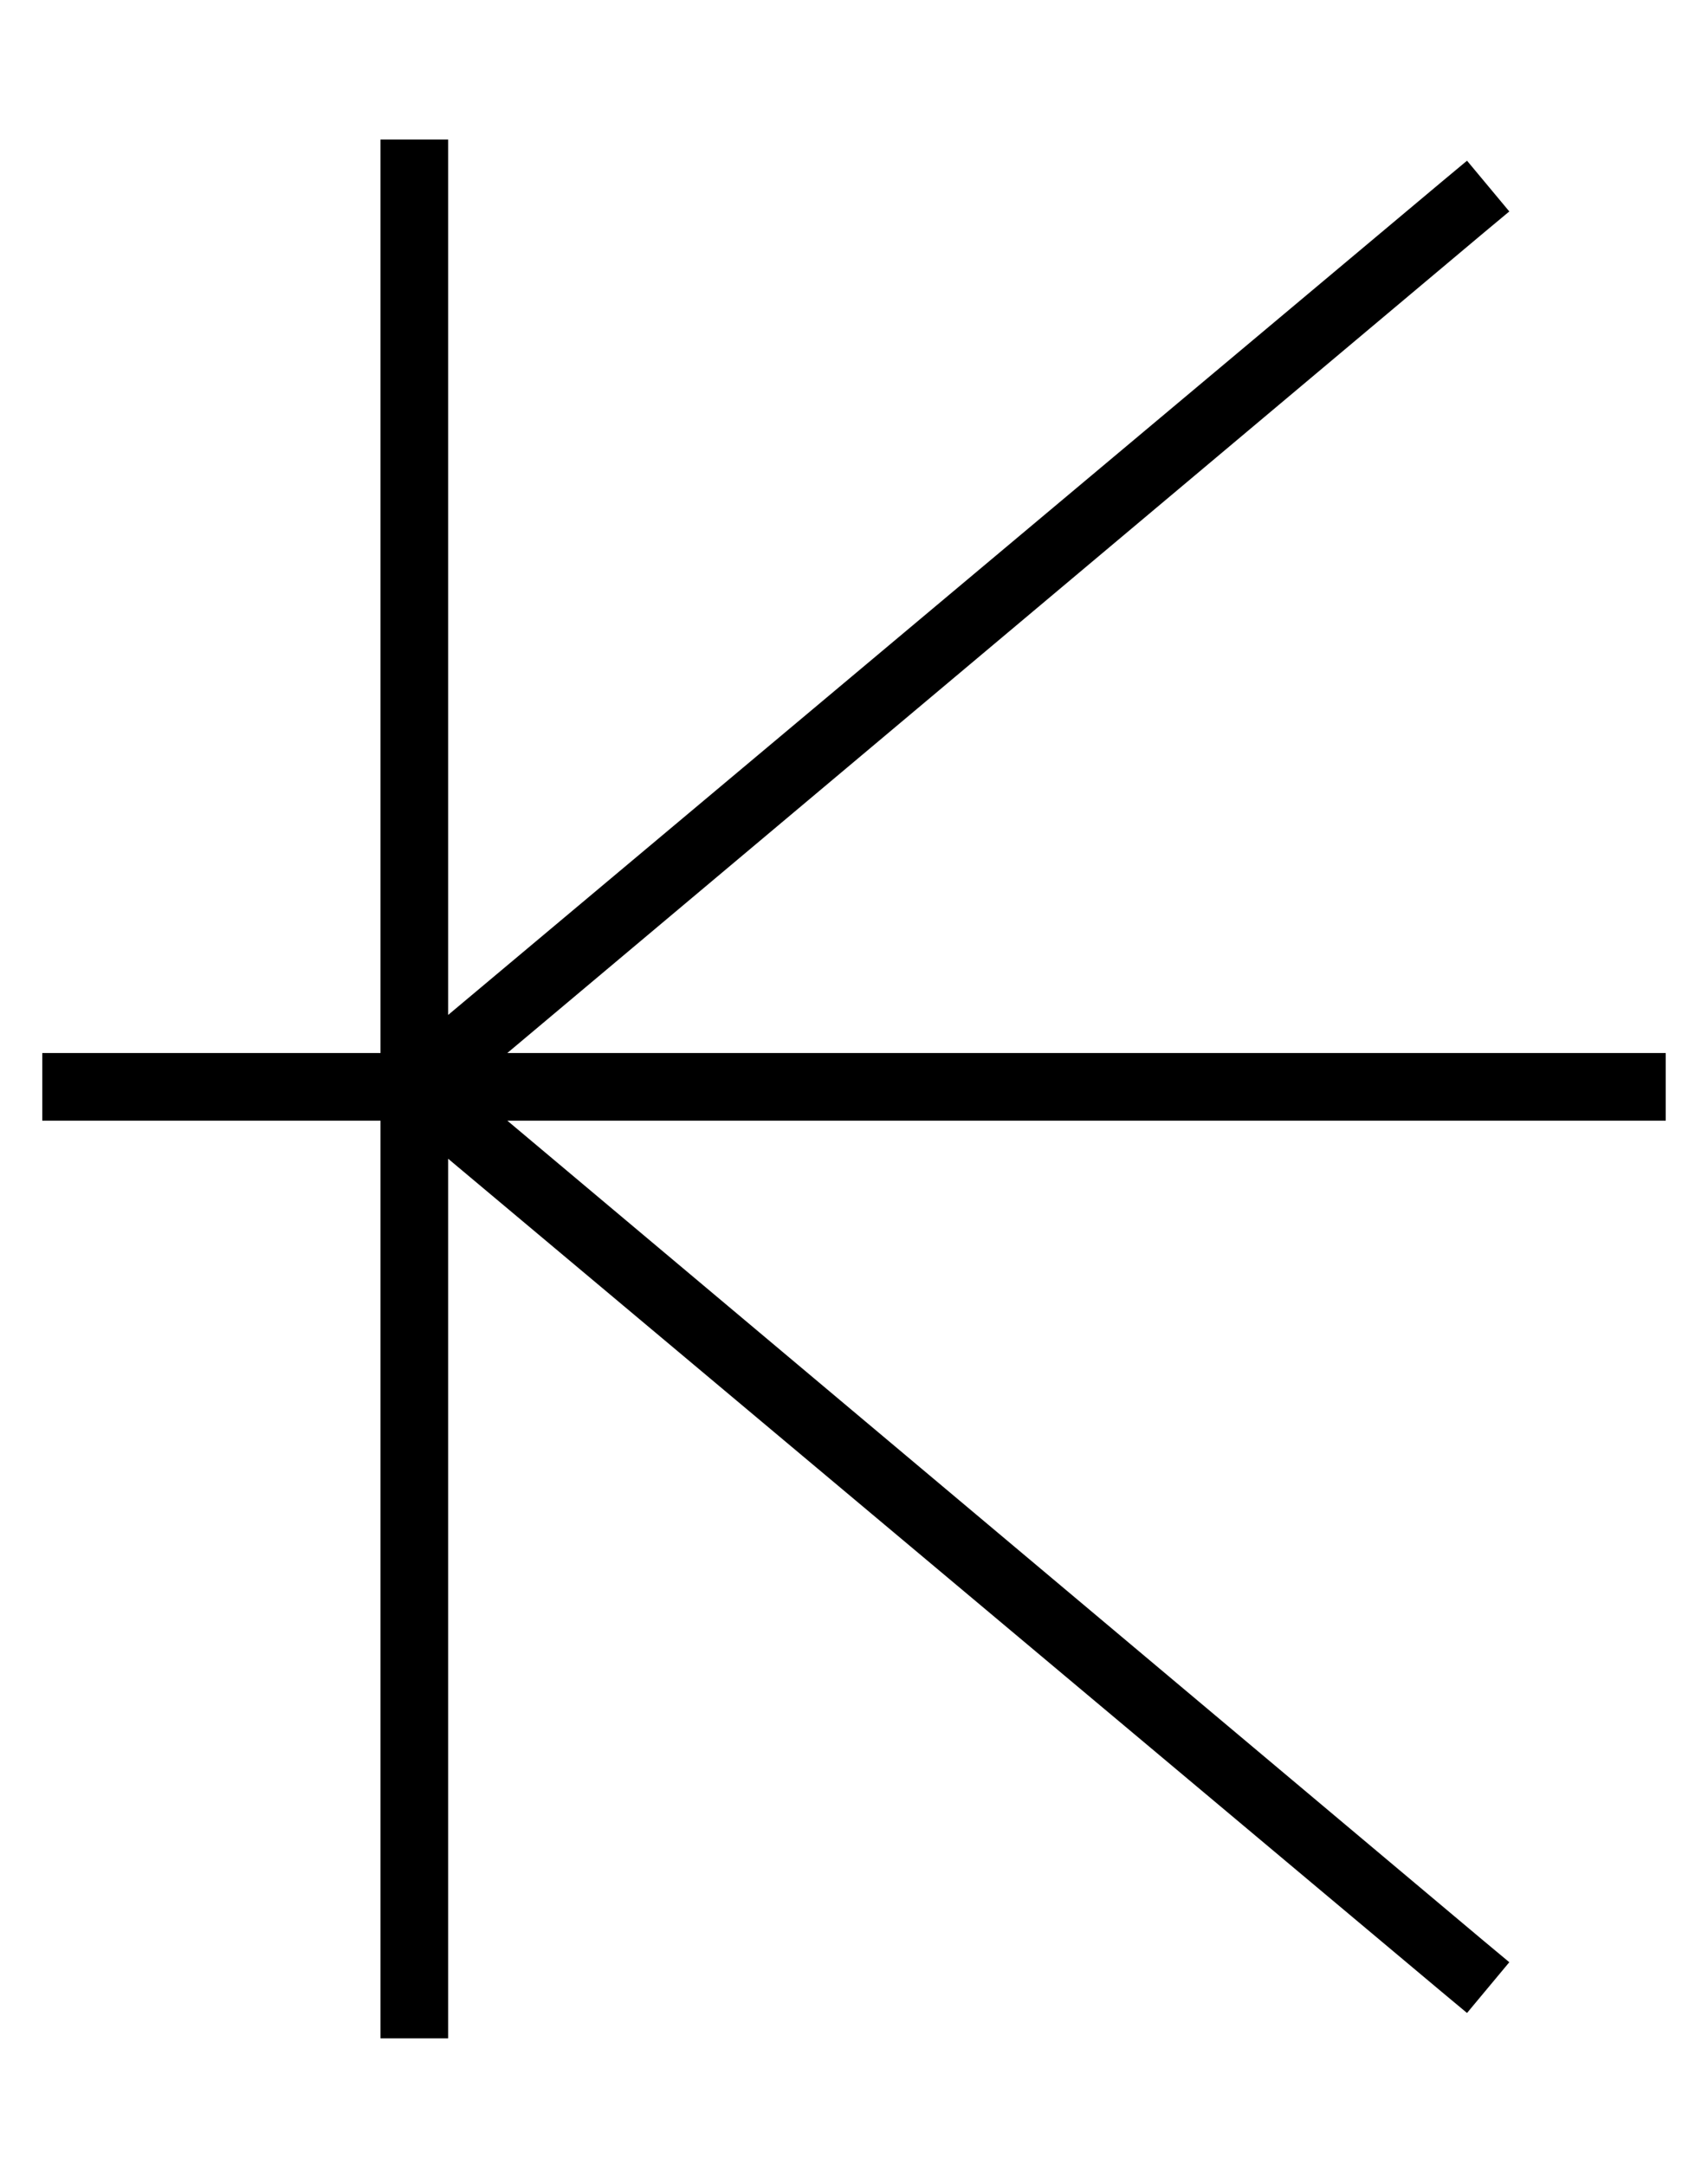 <?xml version="1.0" standalone="no"?>
<!DOCTYPE svg PUBLIC "-//W3C//DTD SVG 1.1//EN" "http://www.w3.org/Graphics/SVG/1.1/DTD/svg11.dtd" >
<svg xmlns="http://www.w3.org/2000/svg" xmlns:xlink="http://www.w3.org/1999/xlink" version="1.1" viewBox="-10 -40 404 512">
   <path fill="currentColor"
d="M96 -7v8v-8v8v199v0l235 -197v0l6 -5v0l10 12v0l-6 5v0l-231 194v0h266h8v16v0h-8h-266l231 194v0l6 5v0l-10 12v0l-6 -5v0l-235 -197v0v200v0v8v0h-16v0v-8v0v-209v0h-72h-8v-16v0h8h72v-208v0v-8v0h16v0z" />
</svg>
